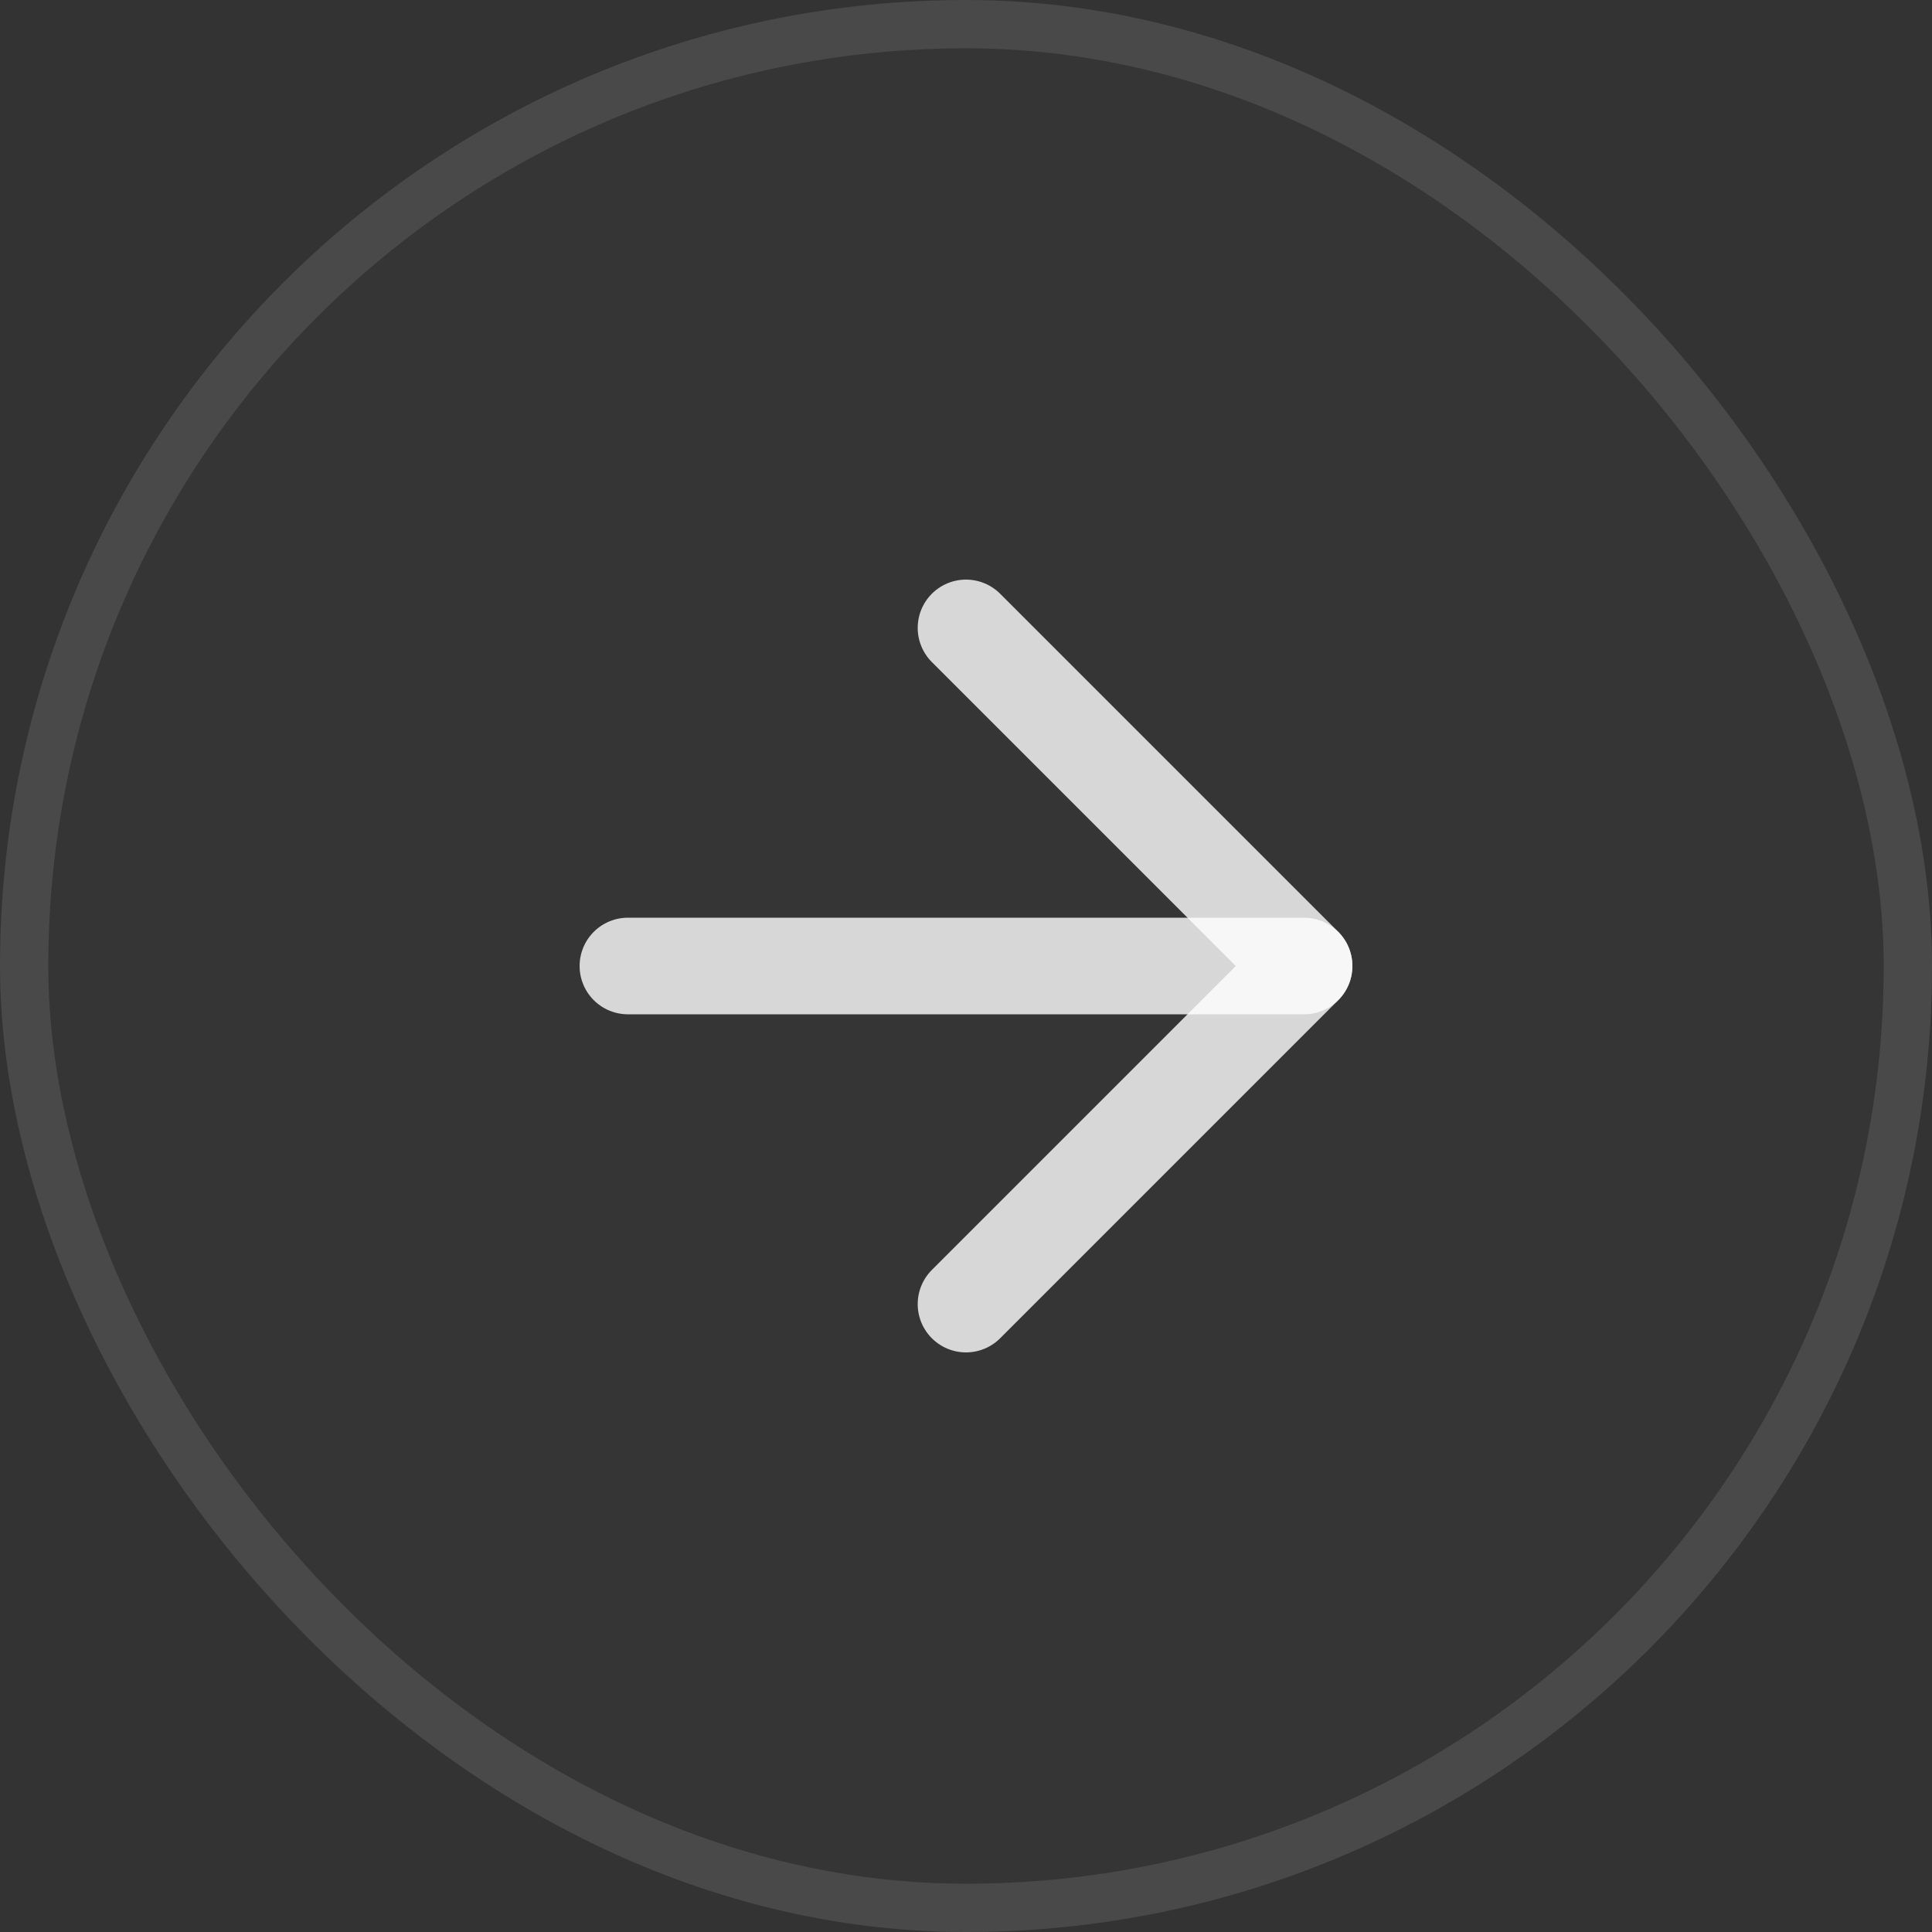 <svg width="40" height="40" viewBox="0 0 40 40" fill="none" xmlns="http://www.w3.org/2000/svg">
<rect x="0" y="0" width="40" height="40" fill="#333333" stroke="none"/>
<rect x="40" y="40" width="40" height="40" rx="20" transform="rotate(180 40 40)" fill="white" fill-opacity="0.01"/>
<rect x="40" y="40" width="40" height="40" rx="20" transform="rotate(180 40 40)" fill="url(#paint0_radial_50_1715)" fill-opacity="0.08"/>
<rect x="39.5" y="39.5" width="39" height="39" rx="19.5" transform="rotate(180 39.5 39.5)" stroke="white" stroke-opacity="0.1"/>
<path d="M13 20L27 20" stroke="white" stroke-opacity="0.8" stroke-width="2" stroke-linecap="round" stroke-linejoin="round"/>
<path d="M20 13L27 20L20 27" stroke="white" stroke-opacity="0.8" stroke-width="2" stroke-linecap="round" stroke-linejoin="round"/>
<defs>
<radialGradient id="paint0_radial_50_1715" cx="0" cy="0" r="1" gradientUnits="userSpaceOnUse" gradientTransform="translate(60 126) rotate(90) scale(43)">
<stop stop-color="white"/>
<stop offset="1" stop-color="white" stop-opacity="0"/>
</radialGradient>
</defs>
</svg>
